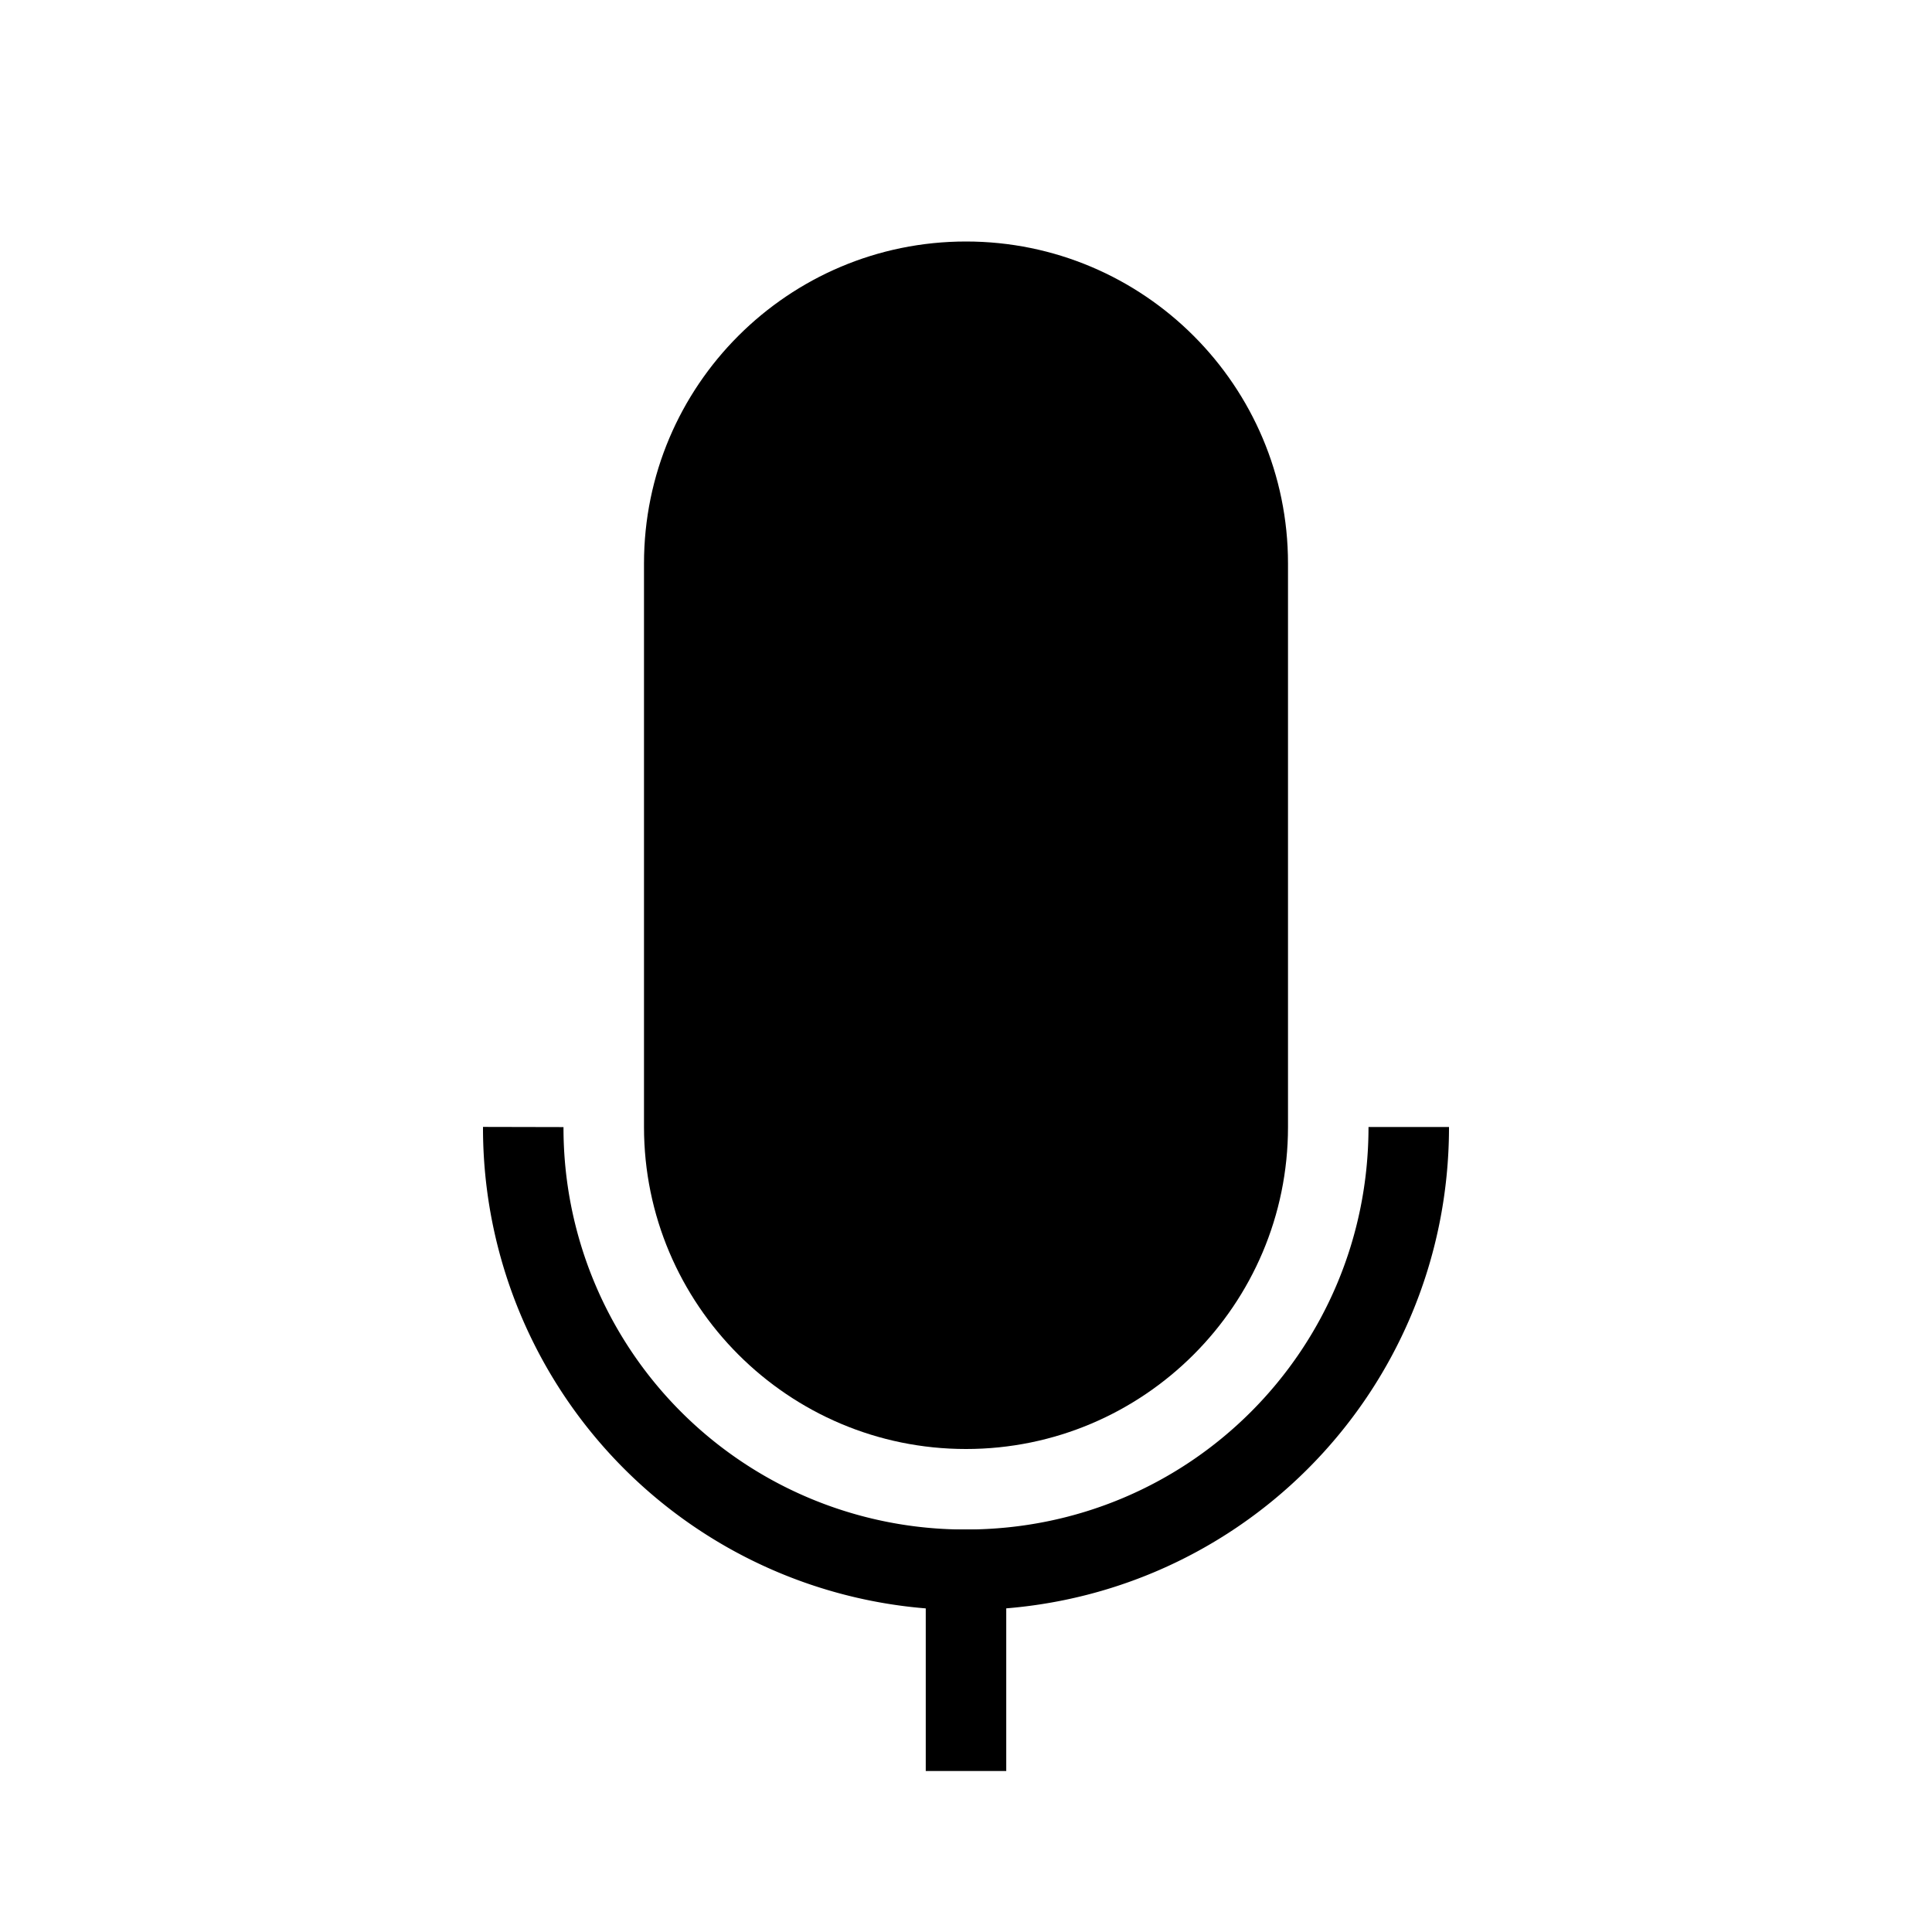 <svg xmlns="http://www.w3.org/2000/svg" viewBox="0 0 24 24"><path d="M12 3C9.793 3 8 4.791 8 7v7c0 2.206 1.793 4 4 4s4-1.794 4-4V7c0-2.208-1.793-4-4-4z" style="line-height:normal;font-variant-ligatures:normal;font-variant-position:normal;font-variant-caps:normal;font-variant-numeric:normal;font-variant-alternates:normal;font-feature-settings:normal;text-indent:0;text-align:start;text-decoration-line:none;text-decoration-style:solid;text-decoration-color:#000;text-transform:none;text-orientation:mixed;white-space:normal;shape-padding:0;isolation:auto;mix-blend-mode:normal;solid-color:#000;solid-opacity:1"/><path fill="none" stroke="#000" stroke-linejoin="round" d="M17.5 14c0 3.047-2.453 5.5-5.5 5.5A5.488 5.488 0 0 1 6.5 14"/><path fill="none" stroke="#000" d="M12 22v-3"/></svg>